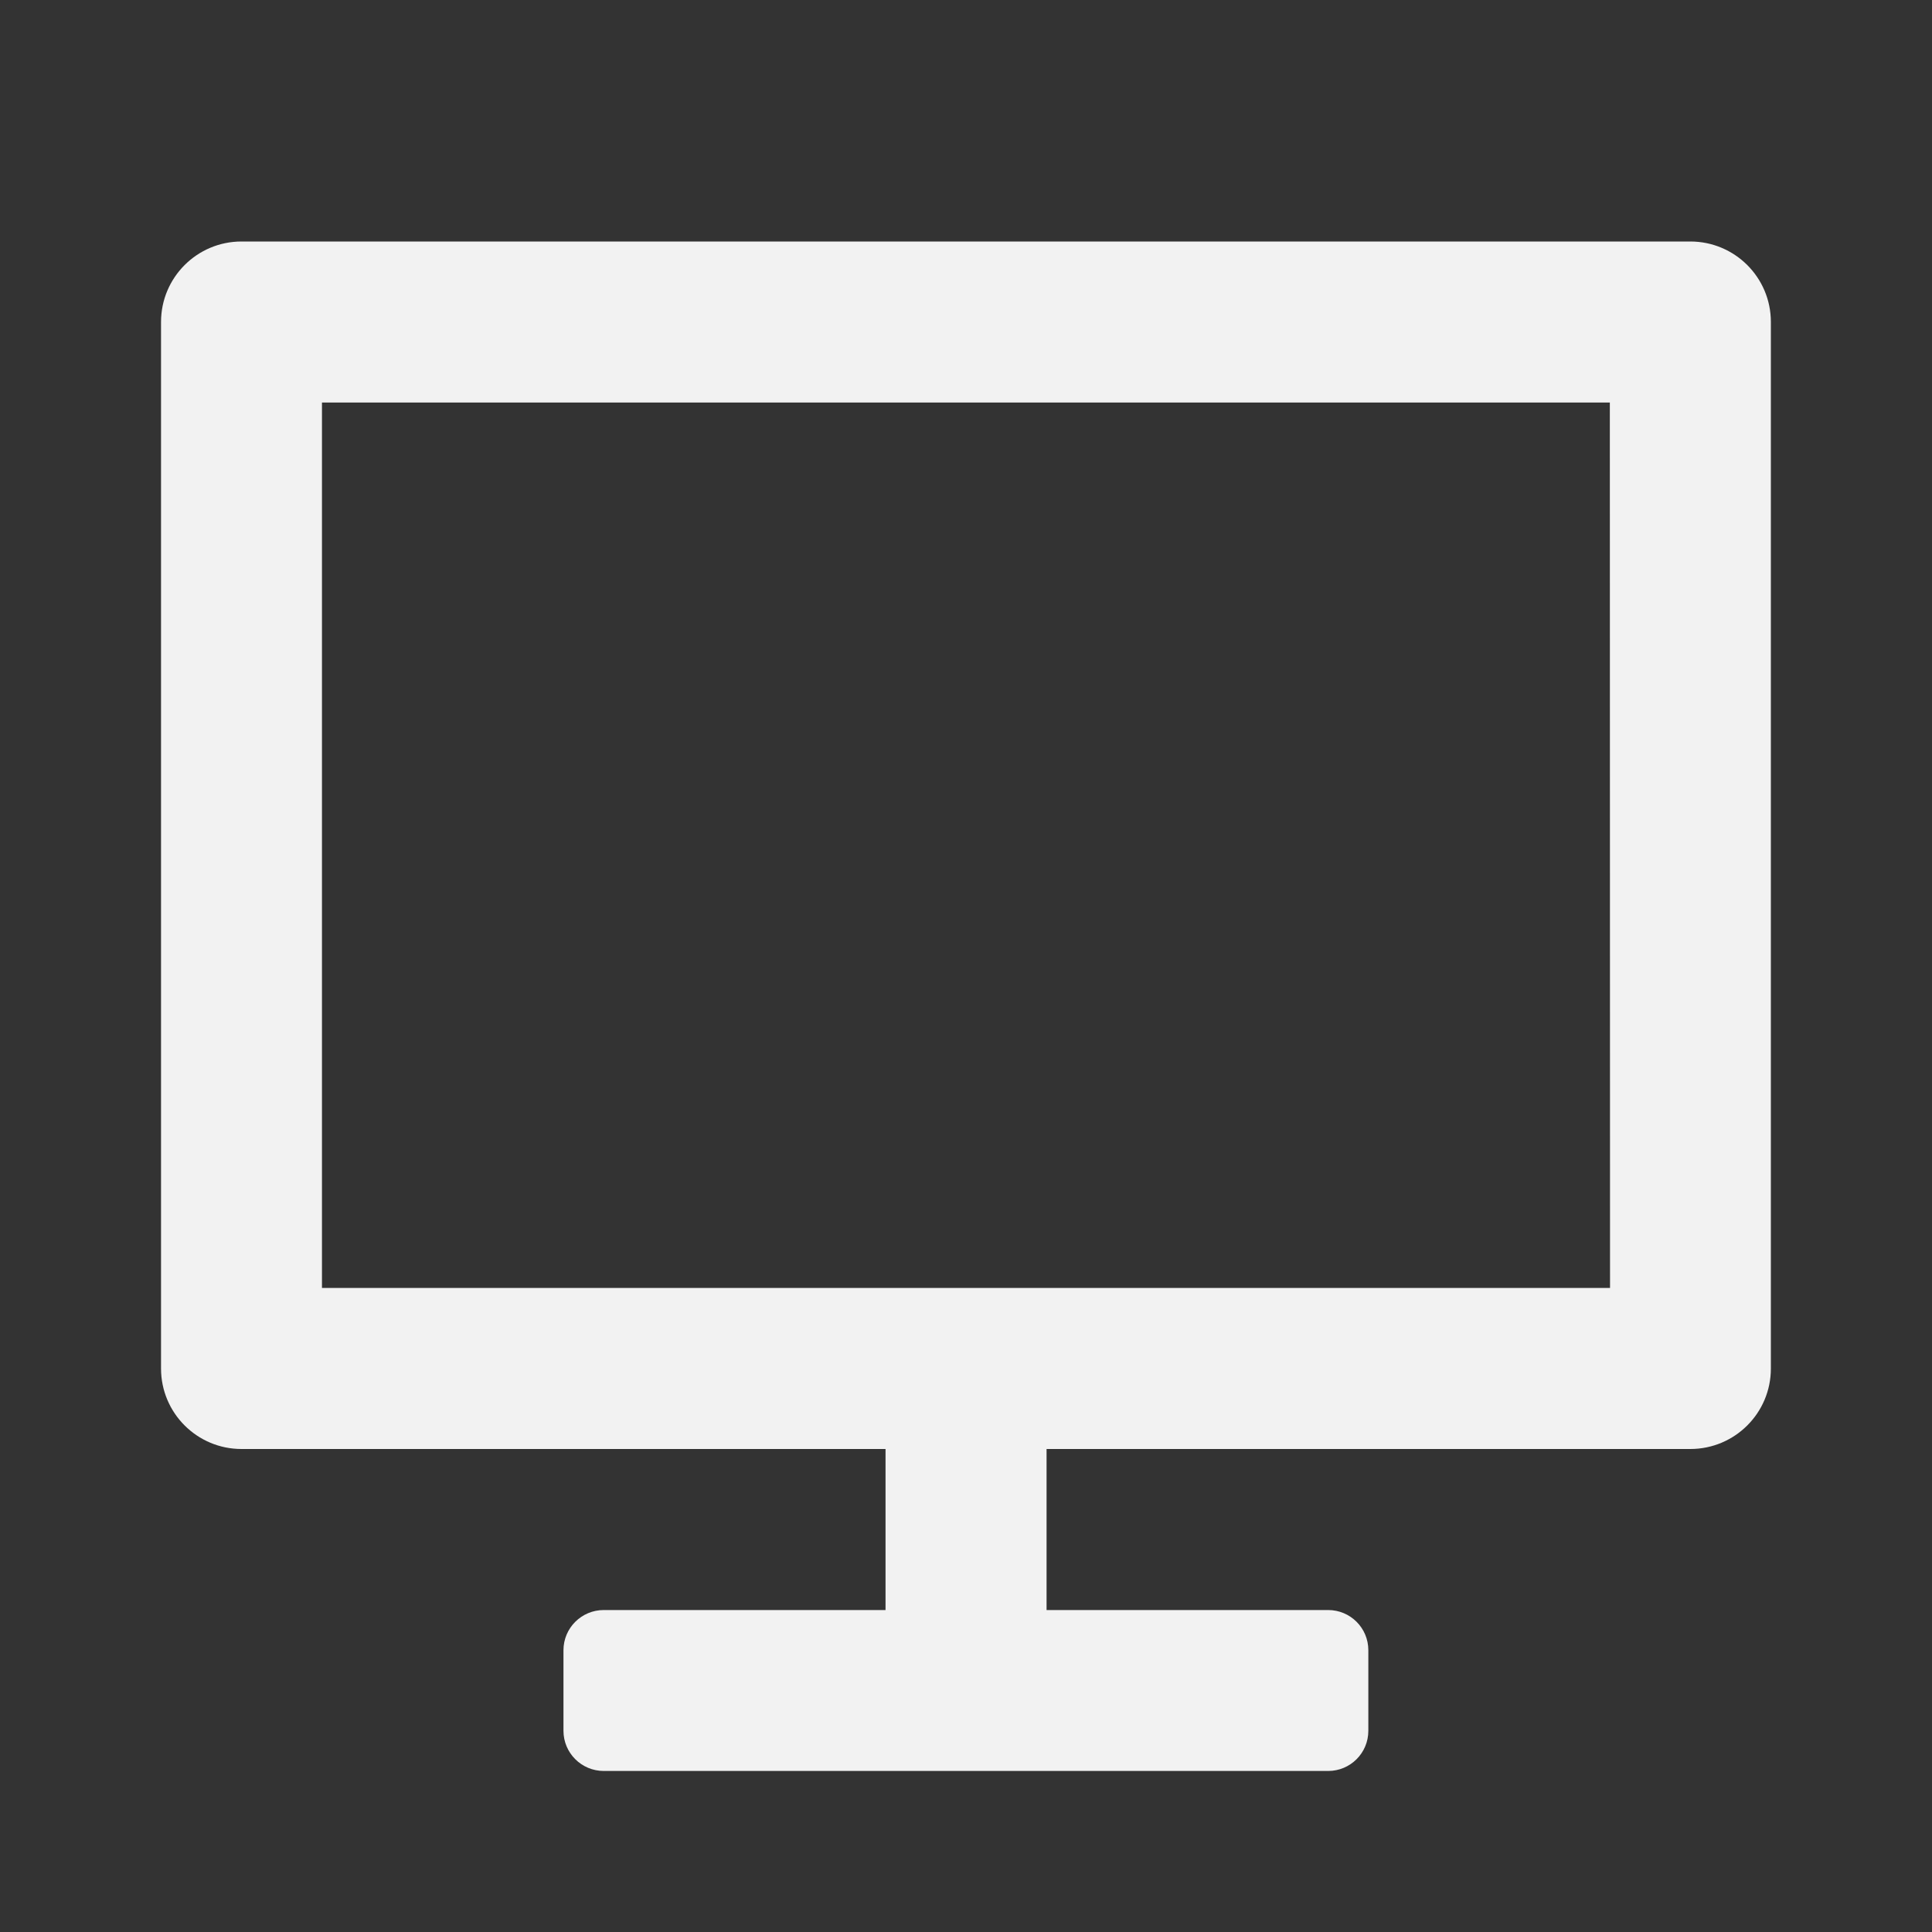 <svg width="20" height="20" viewBox="0 0 20 20" fill="none" xmlns="http://www.w3.org/2000/svg">
<rect x="0" y="0" width="20" height="20" fill="#333333" stroke="none"/>
<g id="desktop">
<path id="icon" fill-rule="evenodd" clip-rule="evenodd" d="M17.498 2.5H2.5C2.04 2.5 1.667 2.873 1.667 3.333V14.167C1.667 14.627 2.04 15 2.5 15H9.167V16.667H6.25C6.02 16.667 5.833 16.853 5.833 17.083V17.917C5.833 18.147 6.02 18.333 6.25 18.333H13.749C13.979 18.333 14.165 18.147 14.165 17.917V17.083C14.165 16.853 13.979 16.667 13.749 16.667H10.834V15H17.498C17.959 15 18.332 14.627 18.332 14.167V3.333C18.332 2.873 17.959 2.5 17.498 2.5ZM3.333 4.167V13.333H16.667L16.665 4.167H3.333Z" fill="#F2F2F2"/>
</g>
</svg>
